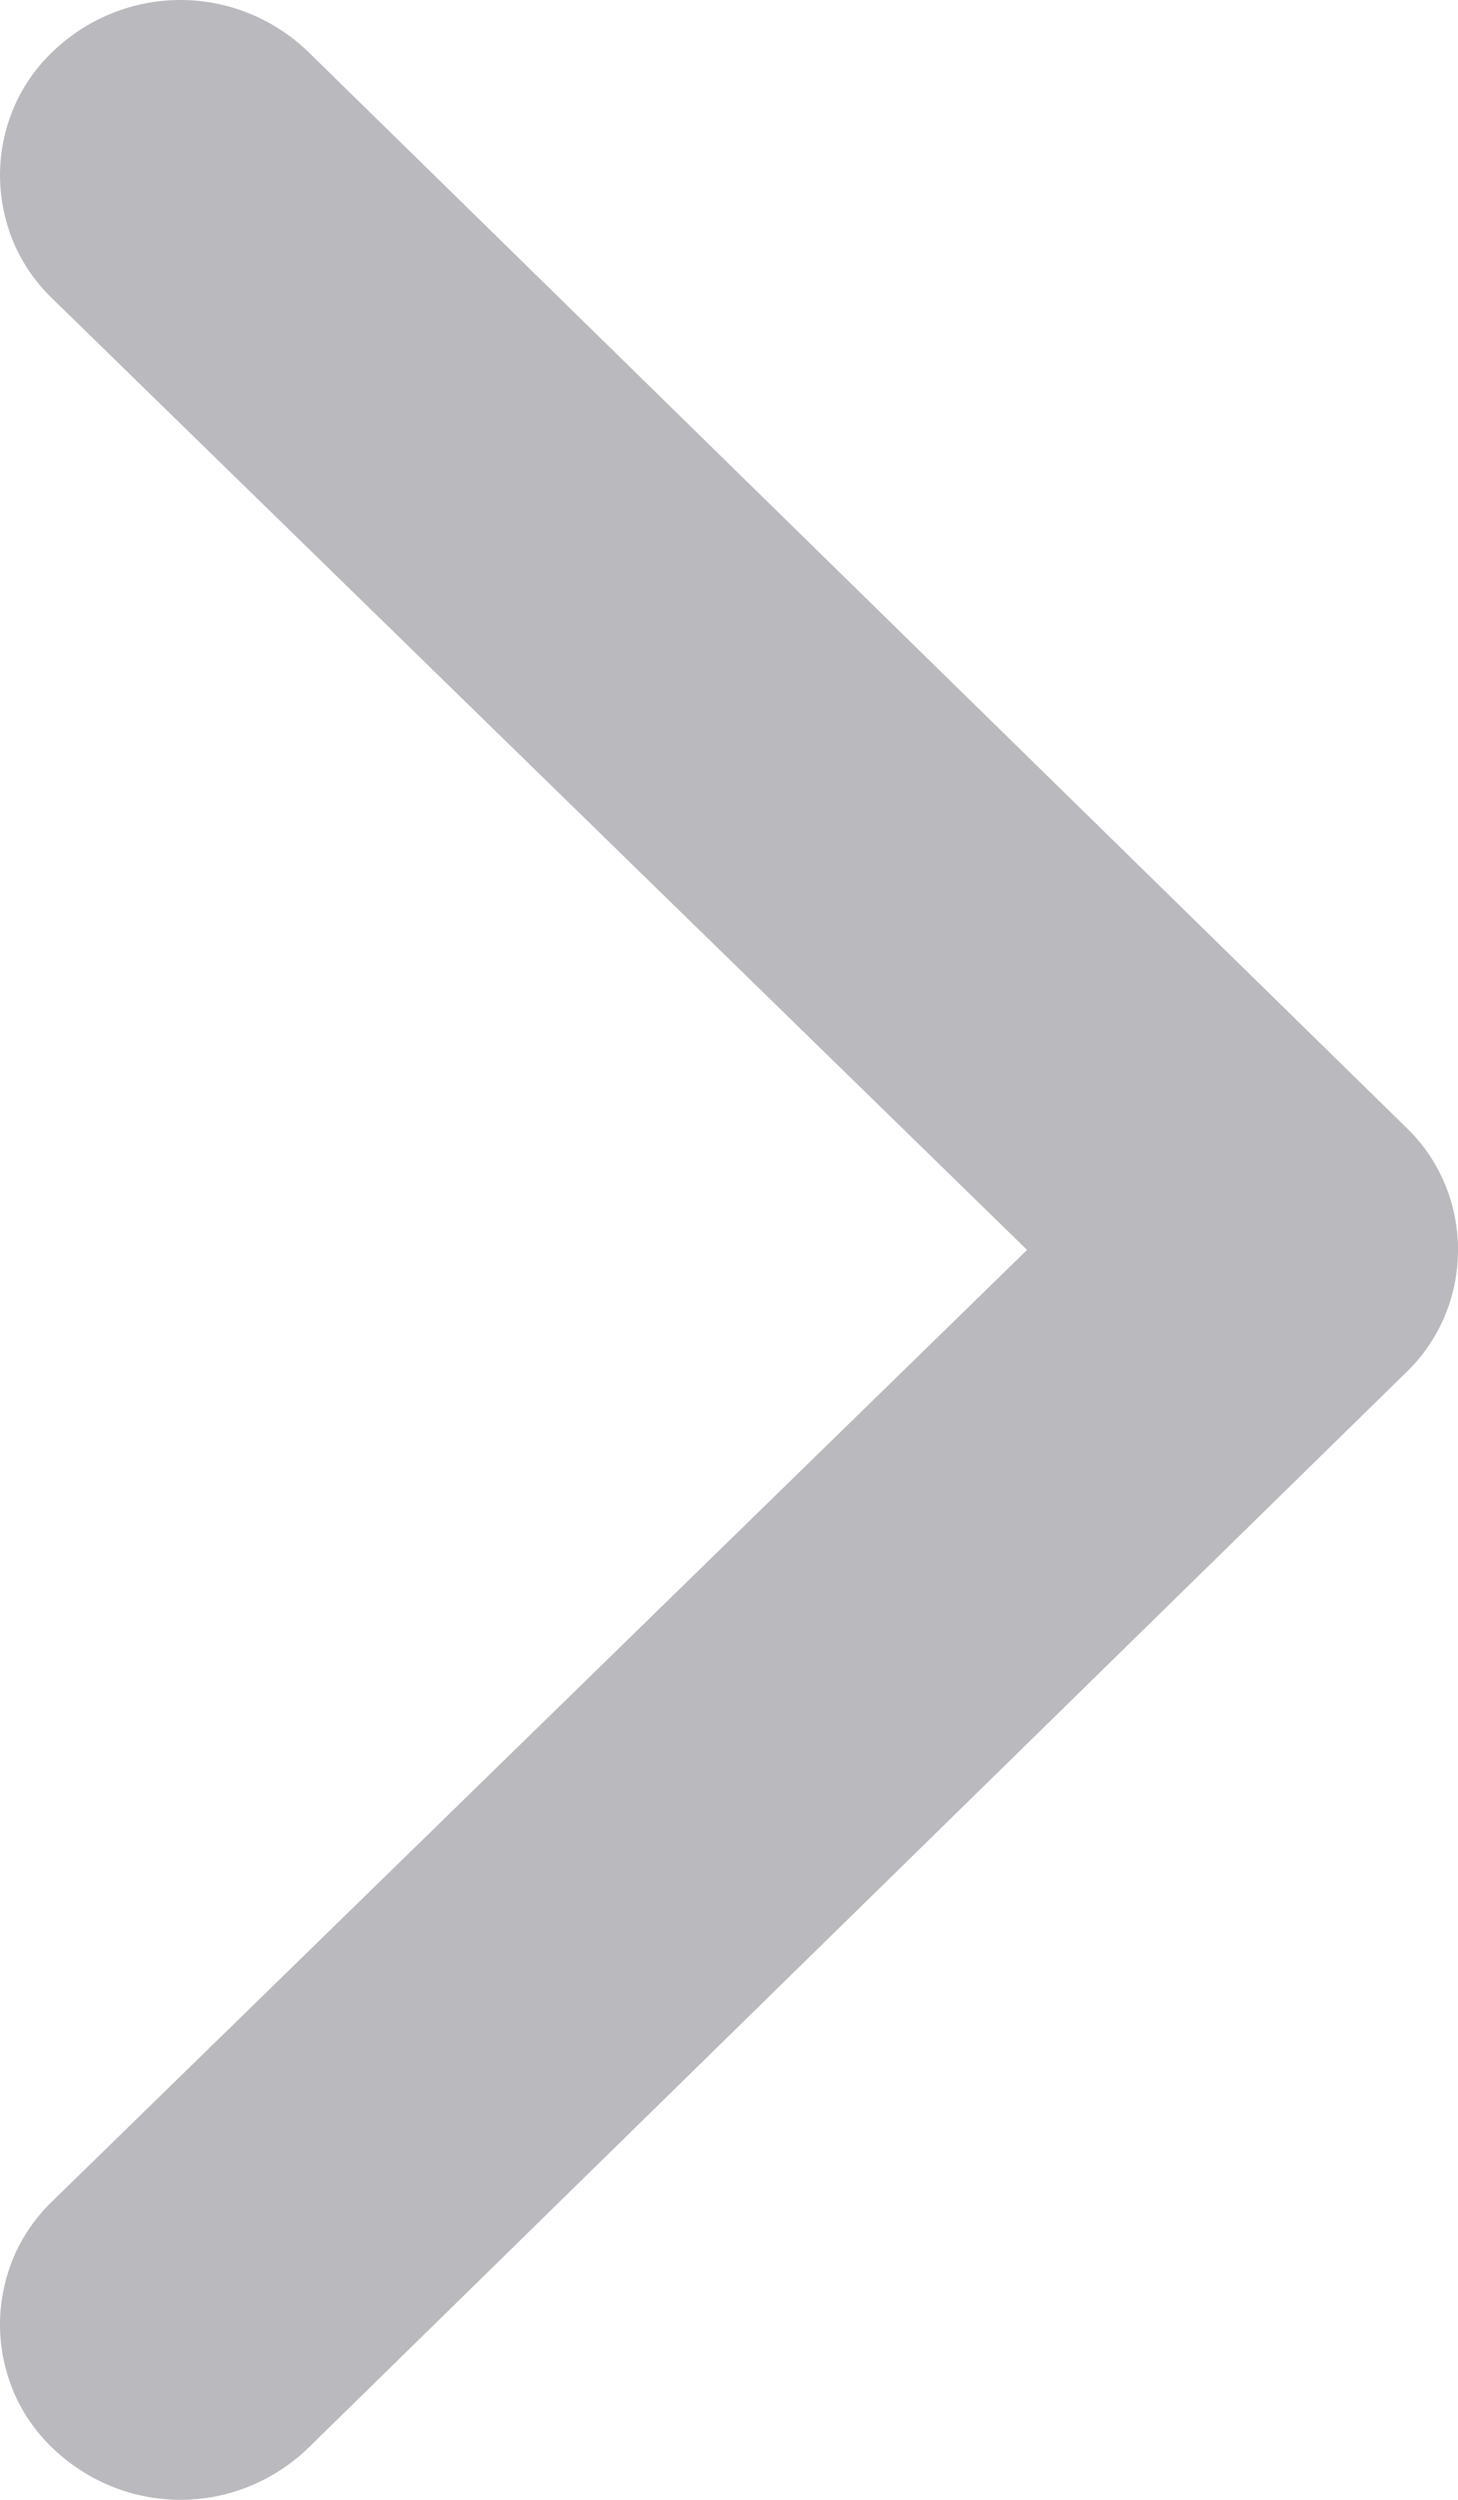 <svg width="7" height="12" viewBox="0 0 7 12" fill="none" xmlns="http://www.w3.org/2000/svg">
<path fill-rule="evenodd" clip-rule="evenodd" d="M6.75 5.411L1.478 0.247C1.312 0.088 1.093 4.77848e-08 0.866 3.78616e-08C0.639 2.79386e-08 0.42 0.088 0.254 0.247C0.174 0.323 0.11 0.414 0.066 0.517C0.023 0.619 -3.18961e-08 0.73 -3.67824e-08 0.841C-4.16687e-08 0.953 0.023 1.064 0.066 1.166C0.11 1.268 0.174 1.36 0.254 1.436L4.931 6L0.254 10.564C0.174 10.64 0.11 10.732 0.066 10.834C0.023 10.936 -4.82868e-07 11.047 -4.87754e-07 11.159C-4.92641e-07 11.27 0.023 11.381 0.066 11.483C0.11 11.586 0.174 11.677 0.254 11.753C0.42 11.912 0.639 12 0.866 12C1.093 12 1.312 11.912 1.478 11.753L6.75 6.589C6.829 6.514 6.892 6.422 6.935 6.321C6.978 6.22 7 6.111 7 6C7 5.889 6.978 5.78 6.935 5.679C6.892 5.578 6.829 5.486 6.75 5.411Z" fill="#BAB9BD"/>
</svg>
